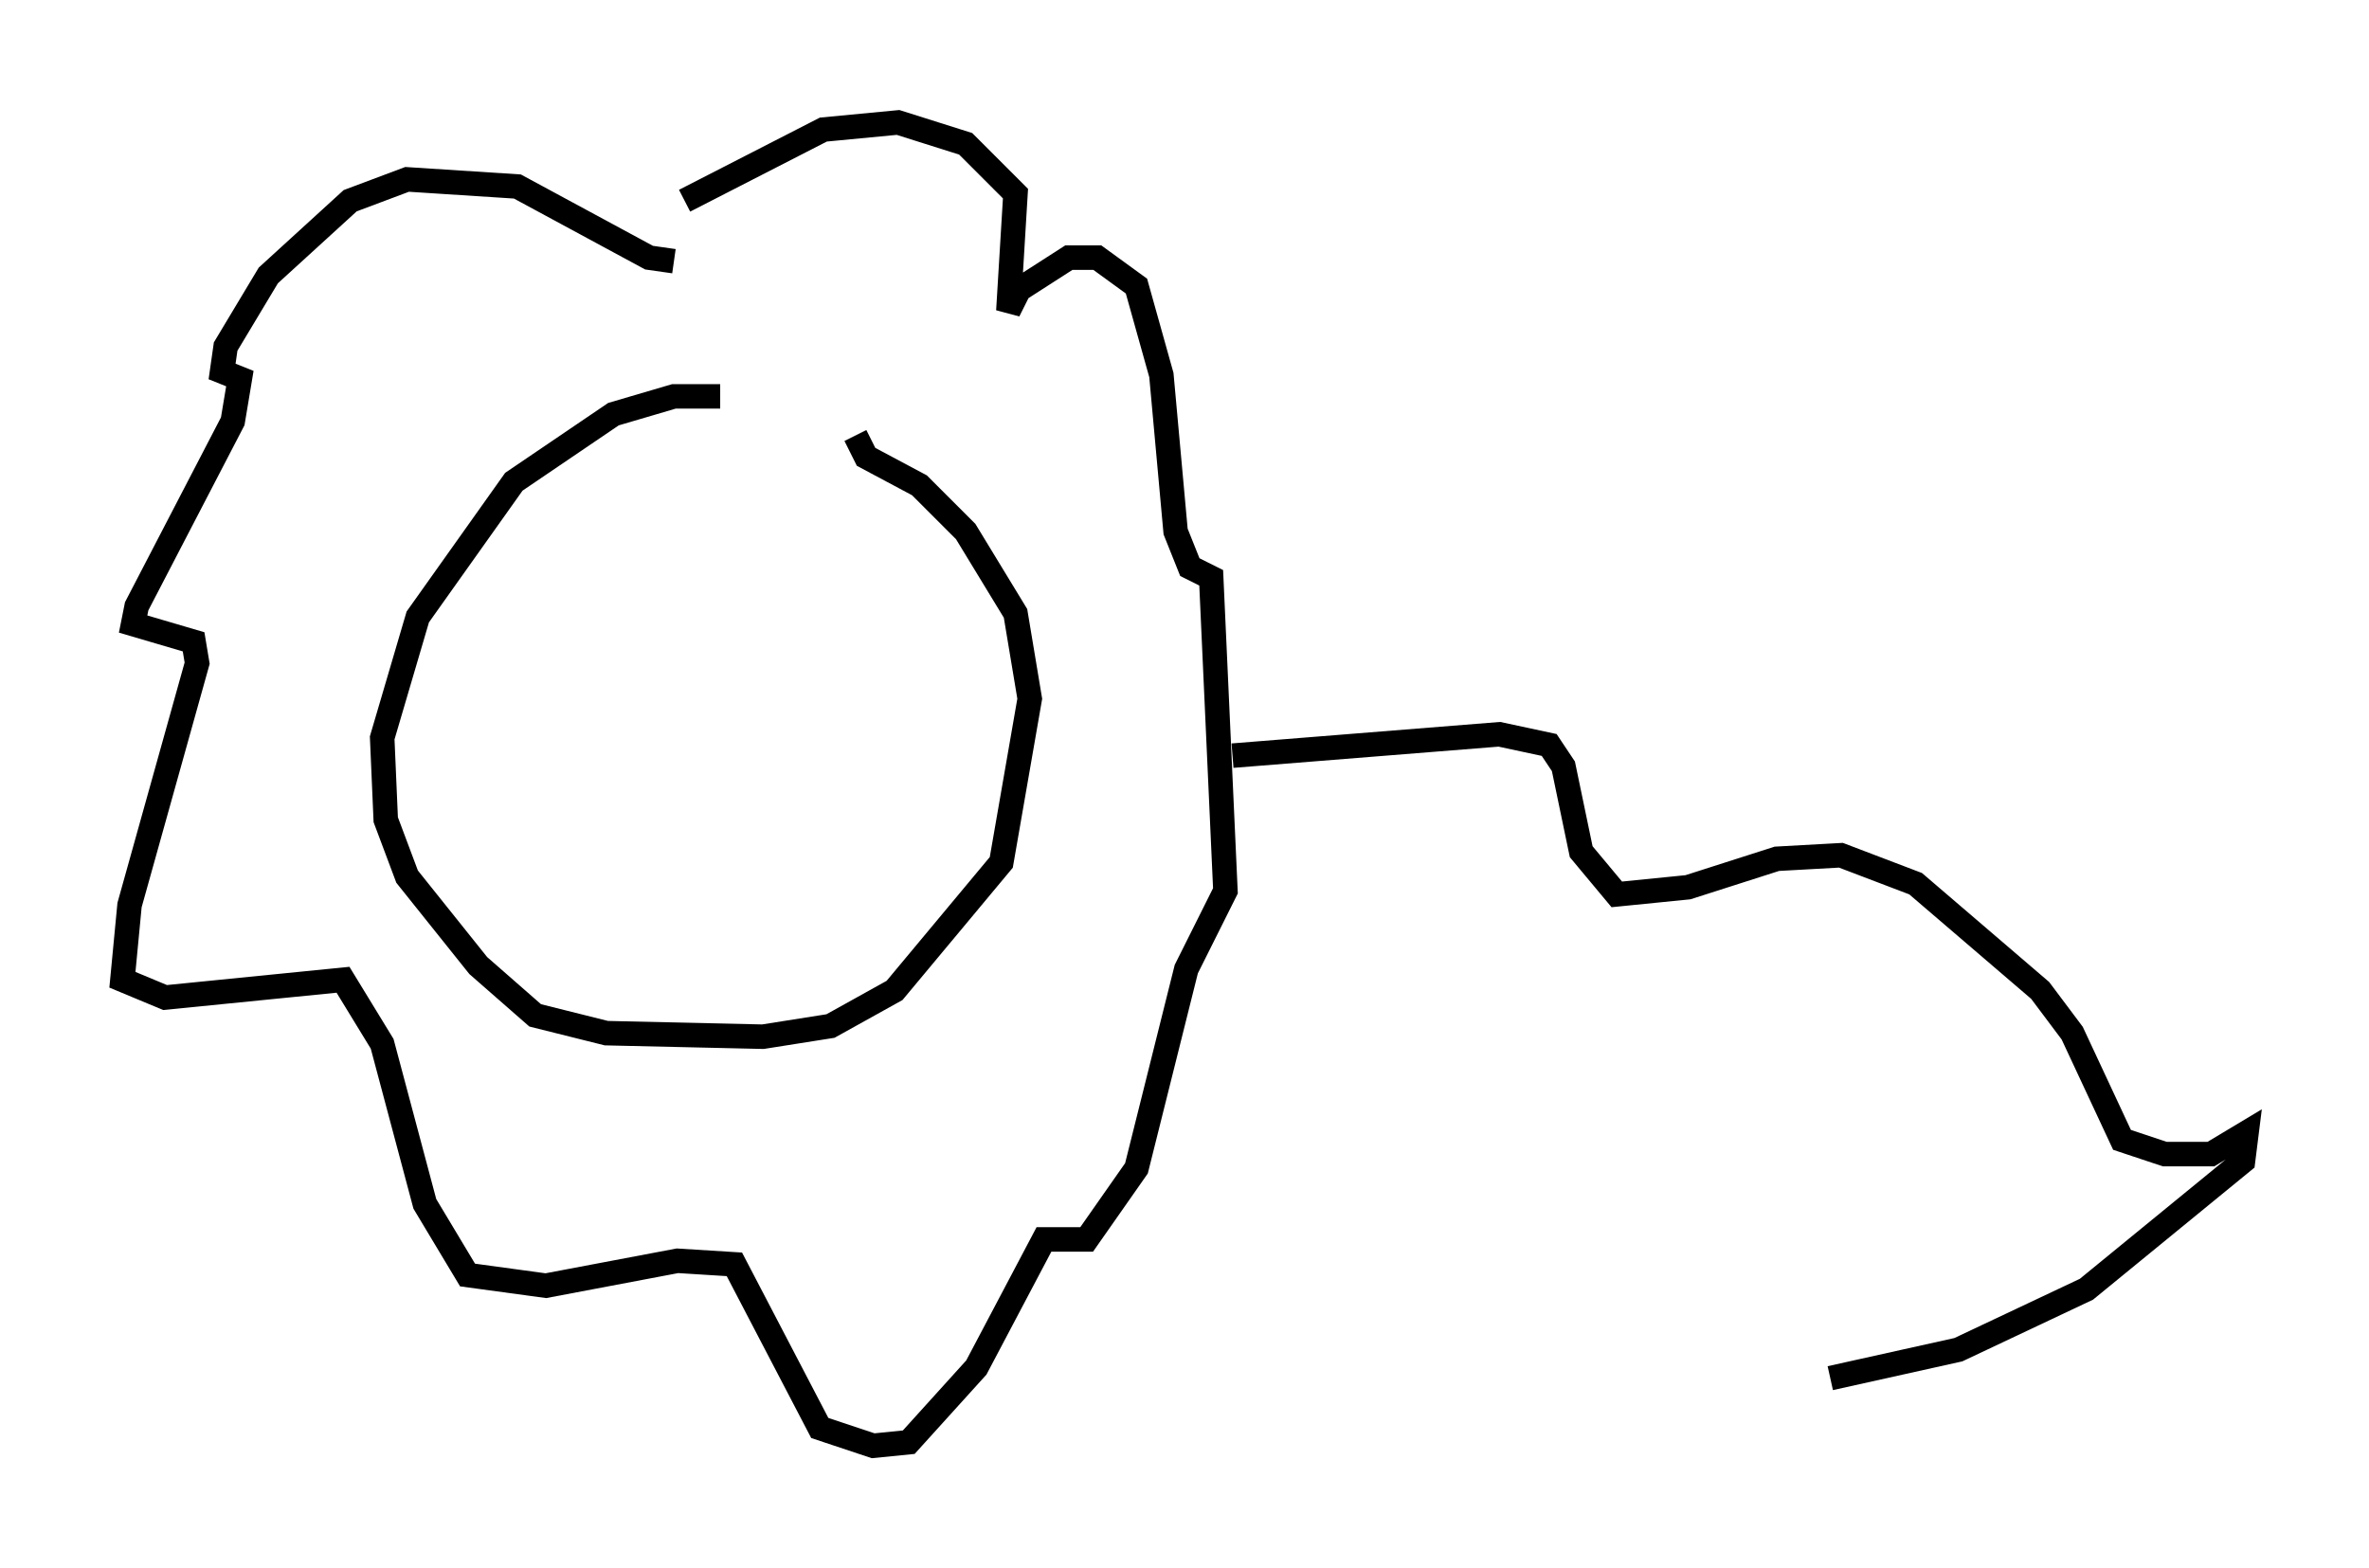 <?xml version="1.0" encoding="utf-8" ?>
<svg baseProfile="full" height="64.033" version="1.1" width="96.715" xmlns="http://www.w3.org/2000/svg" xmlns:ev="http://www.w3.org/2001/xml-events" xmlns:xlink="http://www.w3.org/1999/xlink"><defs /><rect fill="white" height="64.033" width="96.715" x="0" y="0" /><path d="M36.81, 18.073 m-7.408, -1.888 l-1.888, 0.0 -2.469, 0.726 l-4.067, 2.76 -3.922, 5.52 l-1.453, 4.939 0.145, 3.341 l0.872, 2.324 2.905, 3.631 l2.324, 2.034 2.905, 0.726 l6.391, 0.145 2.76, -0.436 l2.615, -1.453 4.358, -5.229 l1.162, -6.682 -0.581, -3.486 l-2.034, -3.341 -1.888, -1.888 l-2.179, -1.162 -0.436, -0.872 m-7.408, -7.117 l-1.017, -0.145 -5.374, -2.905 l-4.503, -0.291 -2.324, 0.872 l-3.341, 3.05 -1.743, 2.905 l-0.145, 1.017 0.726, 0.291 l-0.291, 1.743 -3.922, 7.553 l-0.145, 0.726 2.469, 0.726 l0.145, 0.872 -2.76, 9.877 l-0.291, 3.05 1.743, 0.726 l7.263, -0.726 1.598, 2.615 l1.743, 6.536 1.743, 2.905 l3.196, 0.436 5.374, -1.017 l2.324, 0.145 3.486, 6.682 l2.179, 0.726 1.453, -0.145 l2.76, -3.05 2.76, -5.229 l1.743, 0.0 2.034, -2.905 l2.034, -8.134 1.598, -3.196 l-0.581, -12.782 -0.872, -0.436 l-0.581, -1.453 -0.581, -6.391 l-1.017, -3.631 -1.598, -1.162 l-1.162, 0.0 -2.034, 1.307 l-0.436, 0.872 0.291, -4.793 l-2.034, -2.034 -2.76, -0.872 l-3.05, 0.291 -5.665, 2.905 m22.369, 22.659 l10.894, -0.872 2.034, 0.436 l0.581, 0.872 0.726, 3.486 l1.453, 1.743 2.905, -0.291 l3.631, -1.162 2.615, -0.145 l3.05, 1.162 5.084, 4.358 l1.307, 1.743 2.034, 4.358 l1.743, 0.581 1.888, 0.0 l1.453, -0.872 -0.145, 1.162 l-6.391, 5.229 -5.229, 2.469 l-5.229, 1.162 " fill="none" stroke="black" stroke-width="1" /></svg>